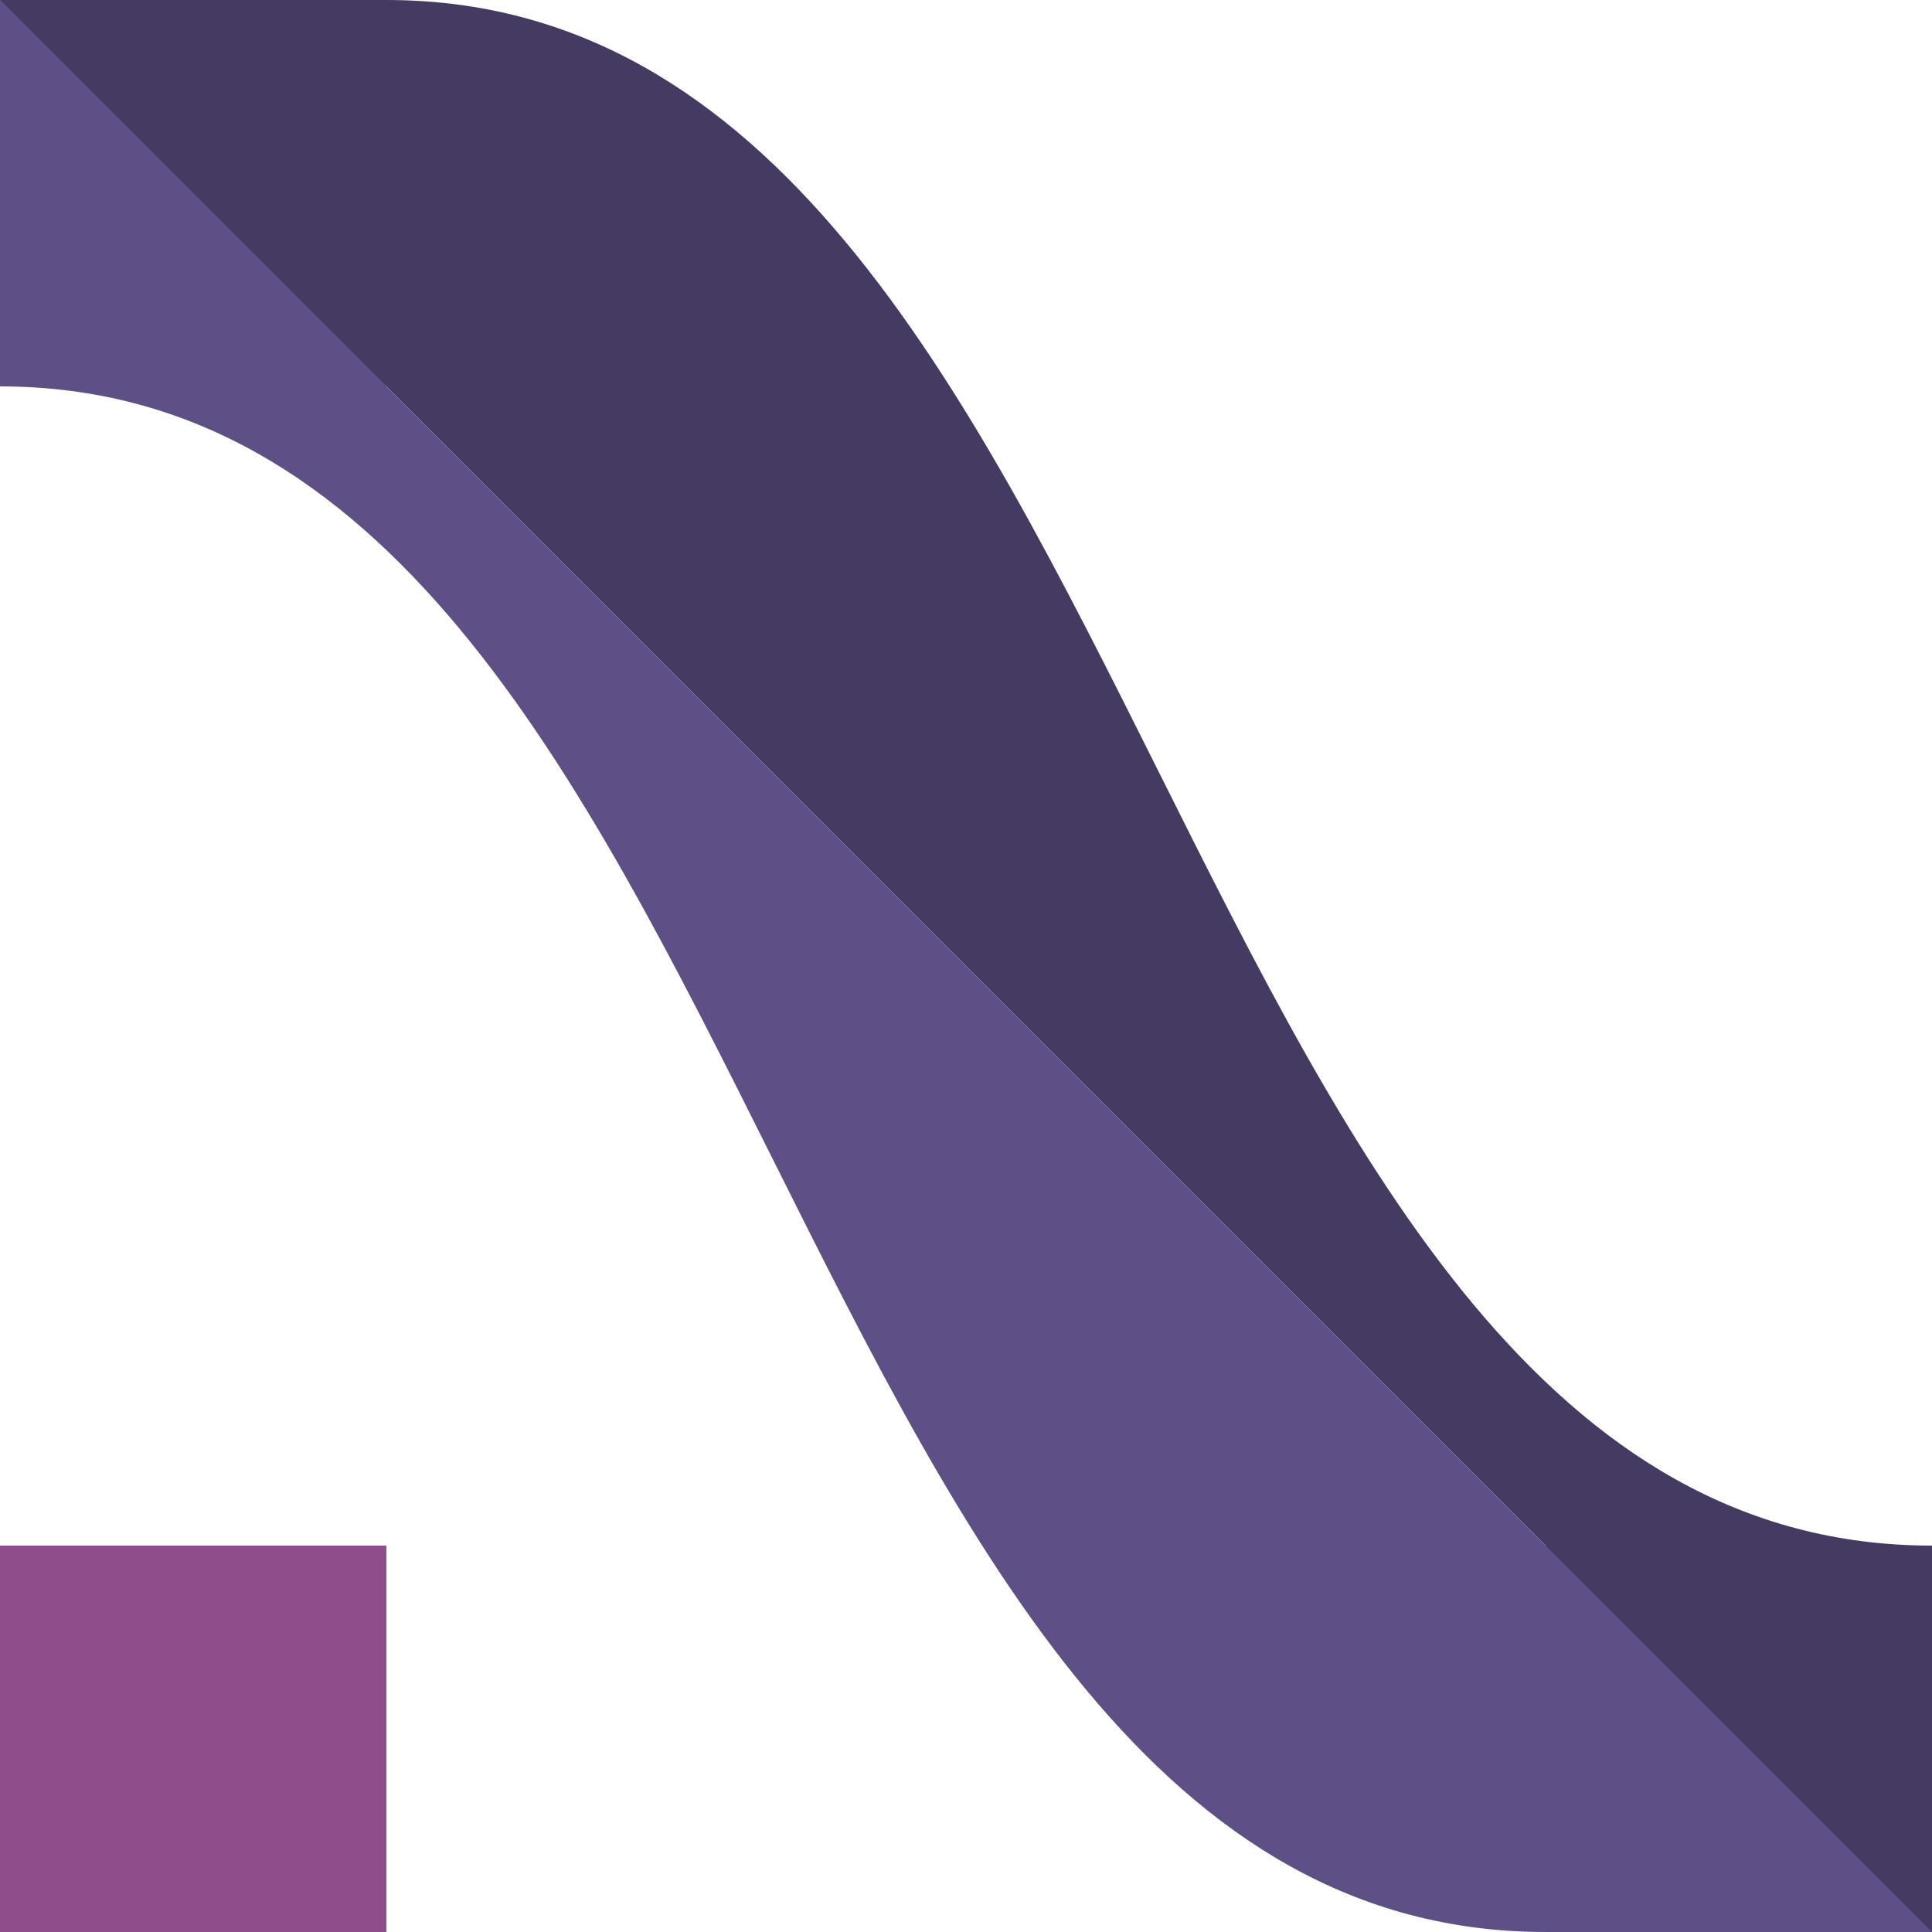 <svg viewBox="0 0 500 500" xmlns="http://www.w3.org/2000/svg" >
    <rect x="0"   y="0"   width="100" height="100" fill="#5e5086"/>
    <rect x="0"   y="400" width="100" height="100" fill="#8f4e8b"/>
    <rect x="400" y="400" width="100" height="100" fill="#453a62"/>
    <path
      d="
        M 100 0 c 200 0, 200 400, 400 400
        L 500 500 L 0 0 
        "
      fill="#453a62"
    />
    <path
      d="
        M 0 100 c 200 0, 200 400, 400 400
        L 500 500 L 0 0
        "
      fill="#5e5086"
    />

</svg>

<!-- #453a62 #5e5086 #8f4e8b  -->
